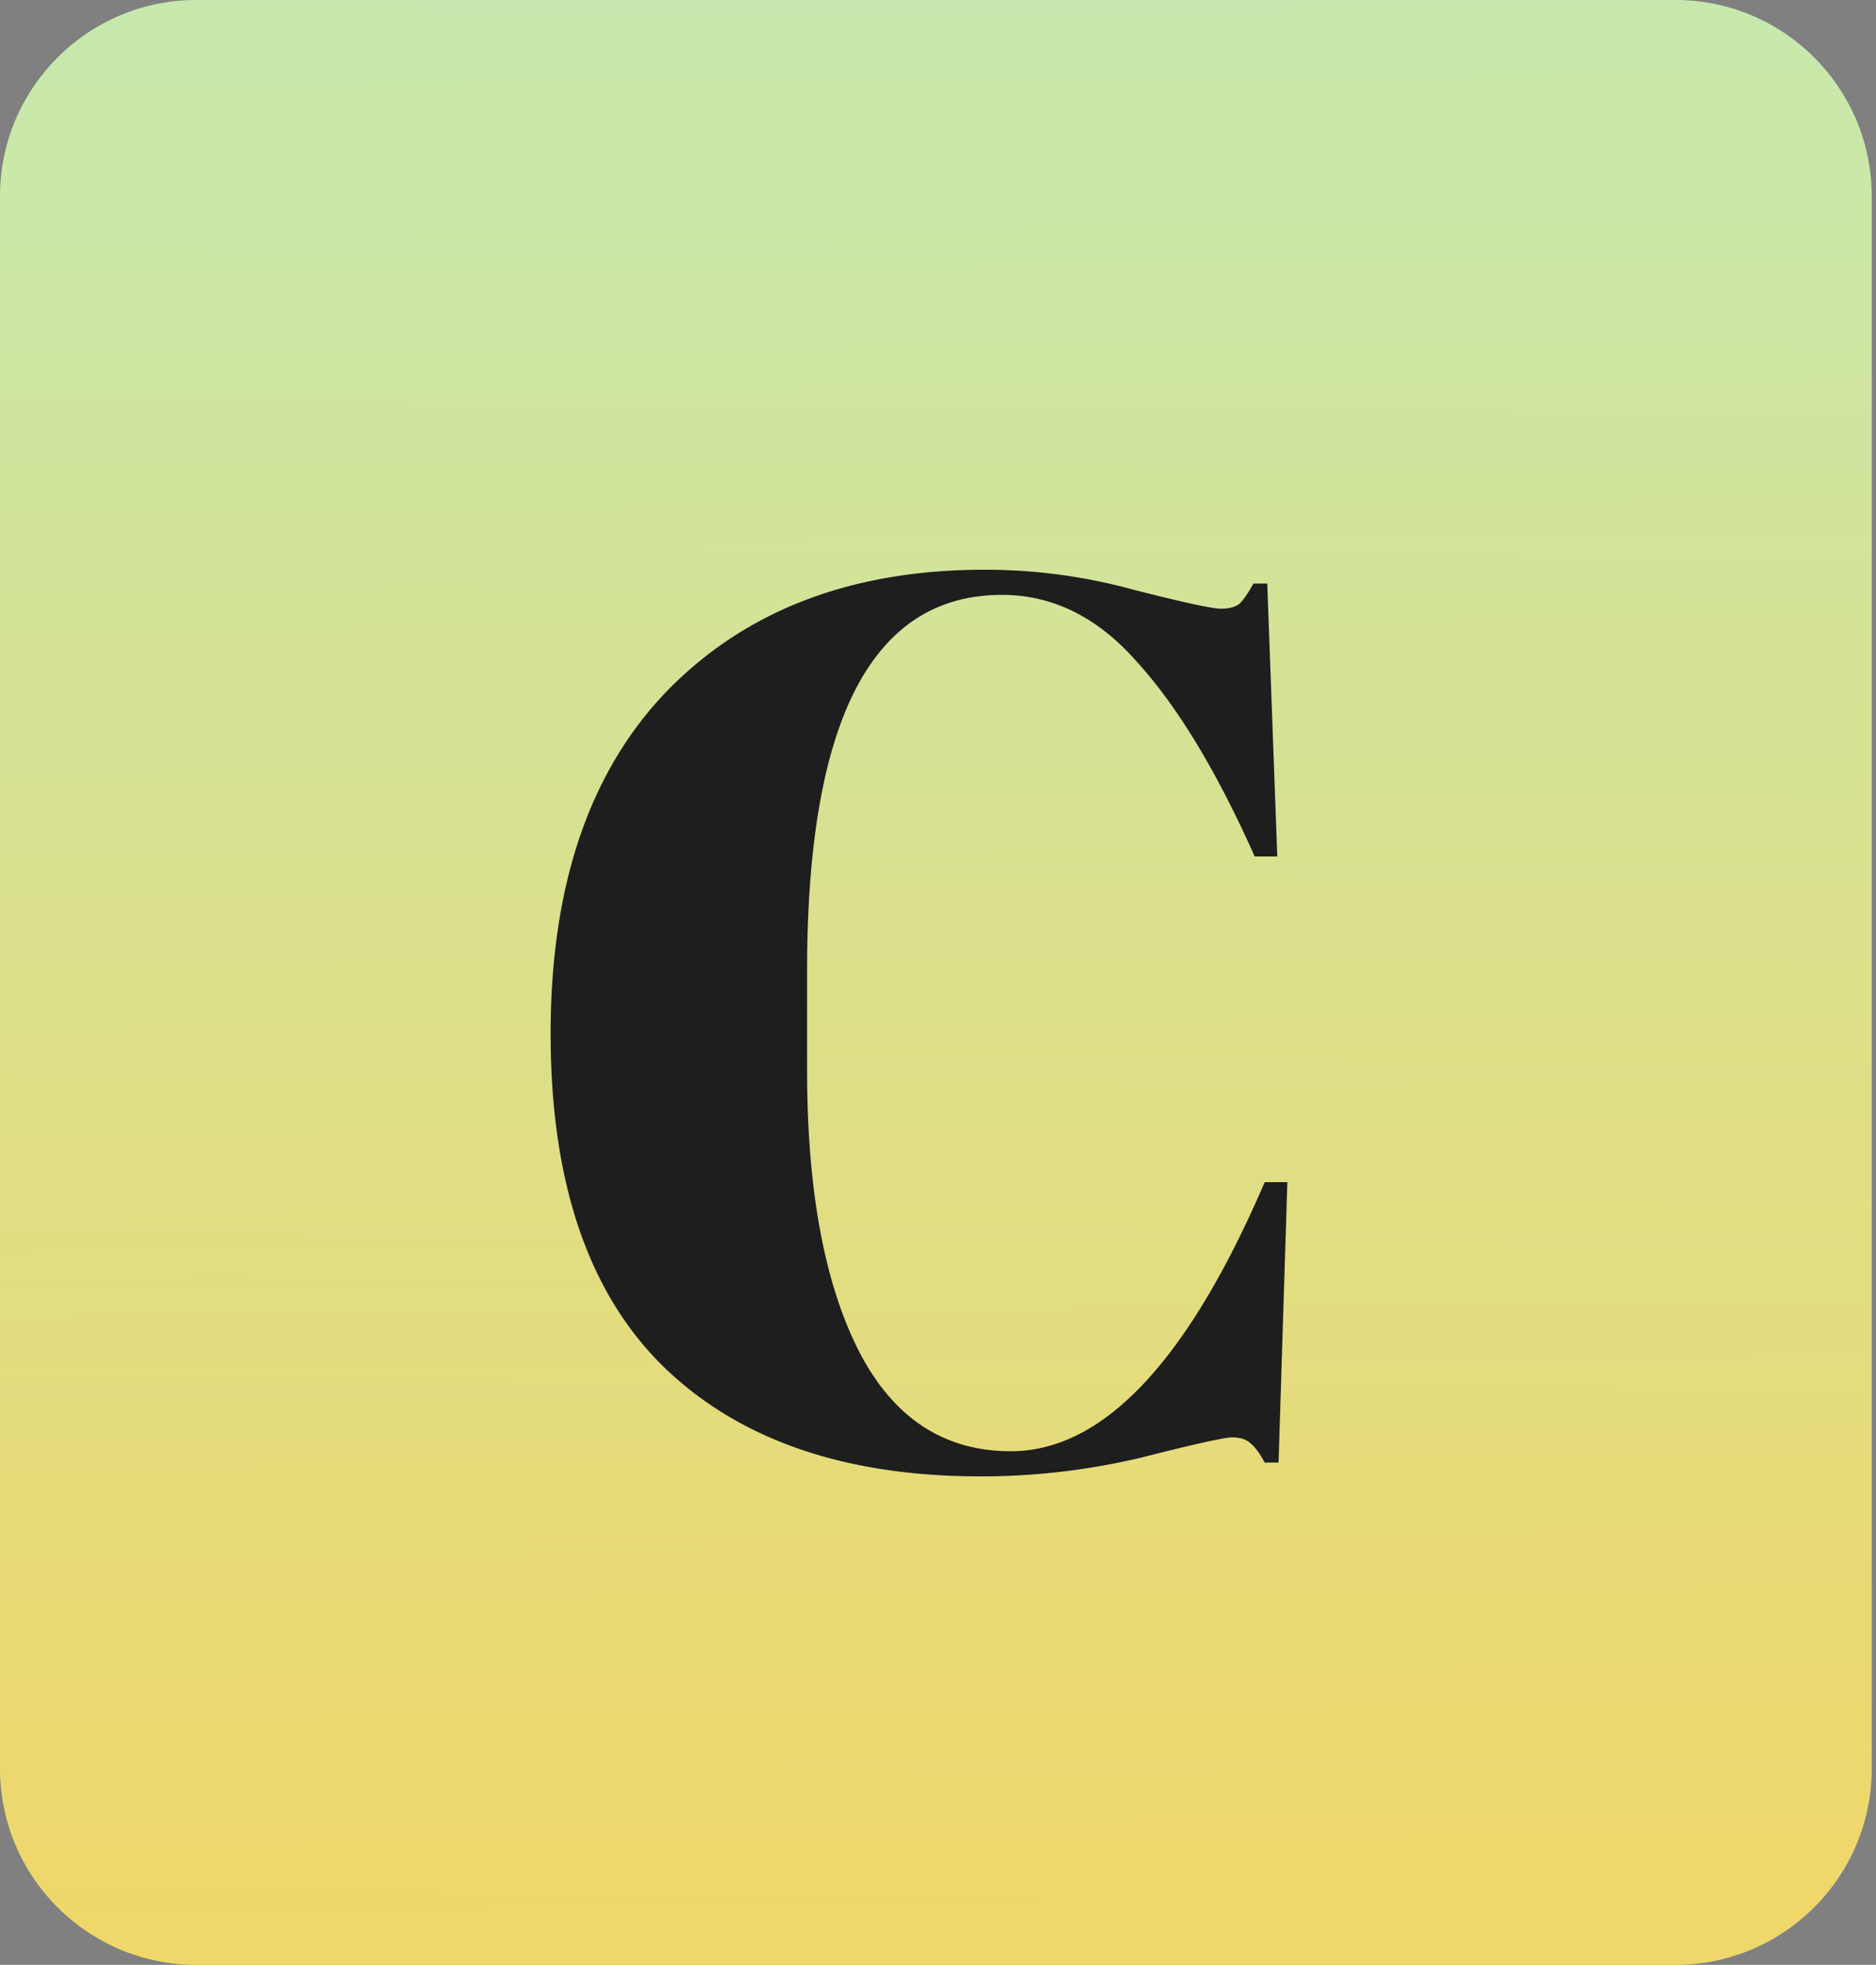 <svg viewBox="0 0 191 200" fill="none" xmlns="http://www.w3.org/2000/svg"><rect x="0" y="0" width="191" height="200" fill="#808080" stroke="none"/><path d="M0 20C0 8.954 8.954 0 20 0h150.566c11.046 0 20 8.954 20 20v160c0 11.046-8.954 20-20 20H20c-11.046 0-20-8.954-20-20V20Z" fill="url(#a)"/><path d="M0 20C0 8.954 8.954 0 20 0h150.566c11.046 0 20 8.954 20 20v160c0 11.046-8.954 20-20 20H20c-11.046 0-20-8.954-20-20V20Z" fill="url(#b)" fill-opacity=".2"/><path d="M102.012 60.552c-13.226 0-19.84 12.757-19.84 38.272v10.112c0 12.117 1.75 21.632 5.249 28.544 3.498 6.827 8.66 10.24 15.488 10.24 9.386 0 18.005-9.131 25.855-27.392h2.305l-.896 28.544h-1.409c-.512-.939-.981-1.579-1.407-1.92-.427-.427-1.067-.64-1.92-.64-.768 0-3.84.683-9.216 2.048a70.5 70.5 0 0 1-16.385 1.92c-13.909 0-24.704-3.755-32.383-11.264-7.595-7.509-11.393-18.773-11.393-33.792 0-15.104 3.968-26.752 11.904-34.944 8.022-8.192 18.774-12.288 32.257-12.288a57.01 57.01 0 0 1 15.231 2.048c5.035 1.28 7.979 1.92 8.833 1.92.853 0 1.493-.17 1.92-.512.426-.427.896-1.11 1.408-2.048h1.408l1.023 27.776h-2.303c-3.84-8.619-7.808-15.19-11.904-19.712-4.011-4.608-8.619-6.912-13.825-6.912Z" fill="#1E1E1E"/><defs><linearGradient id="a" x1="163.5" y1="0" x2="162" y2="200" gradientUnits="userSpaceOnUse"><stop stop-color="#F8F8A0"/><stop offset="1" stop-color="#ECEC70"/></linearGradient><linearGradient id="b" x1="30.5" y1="0" x2="32" y2="200" gradientUnits="userSpaceOnUse"><stop stop-color="#02ACE5"/><stop offset="1" stop-color="#FF8049"/></linearGradient></defs></svg>
